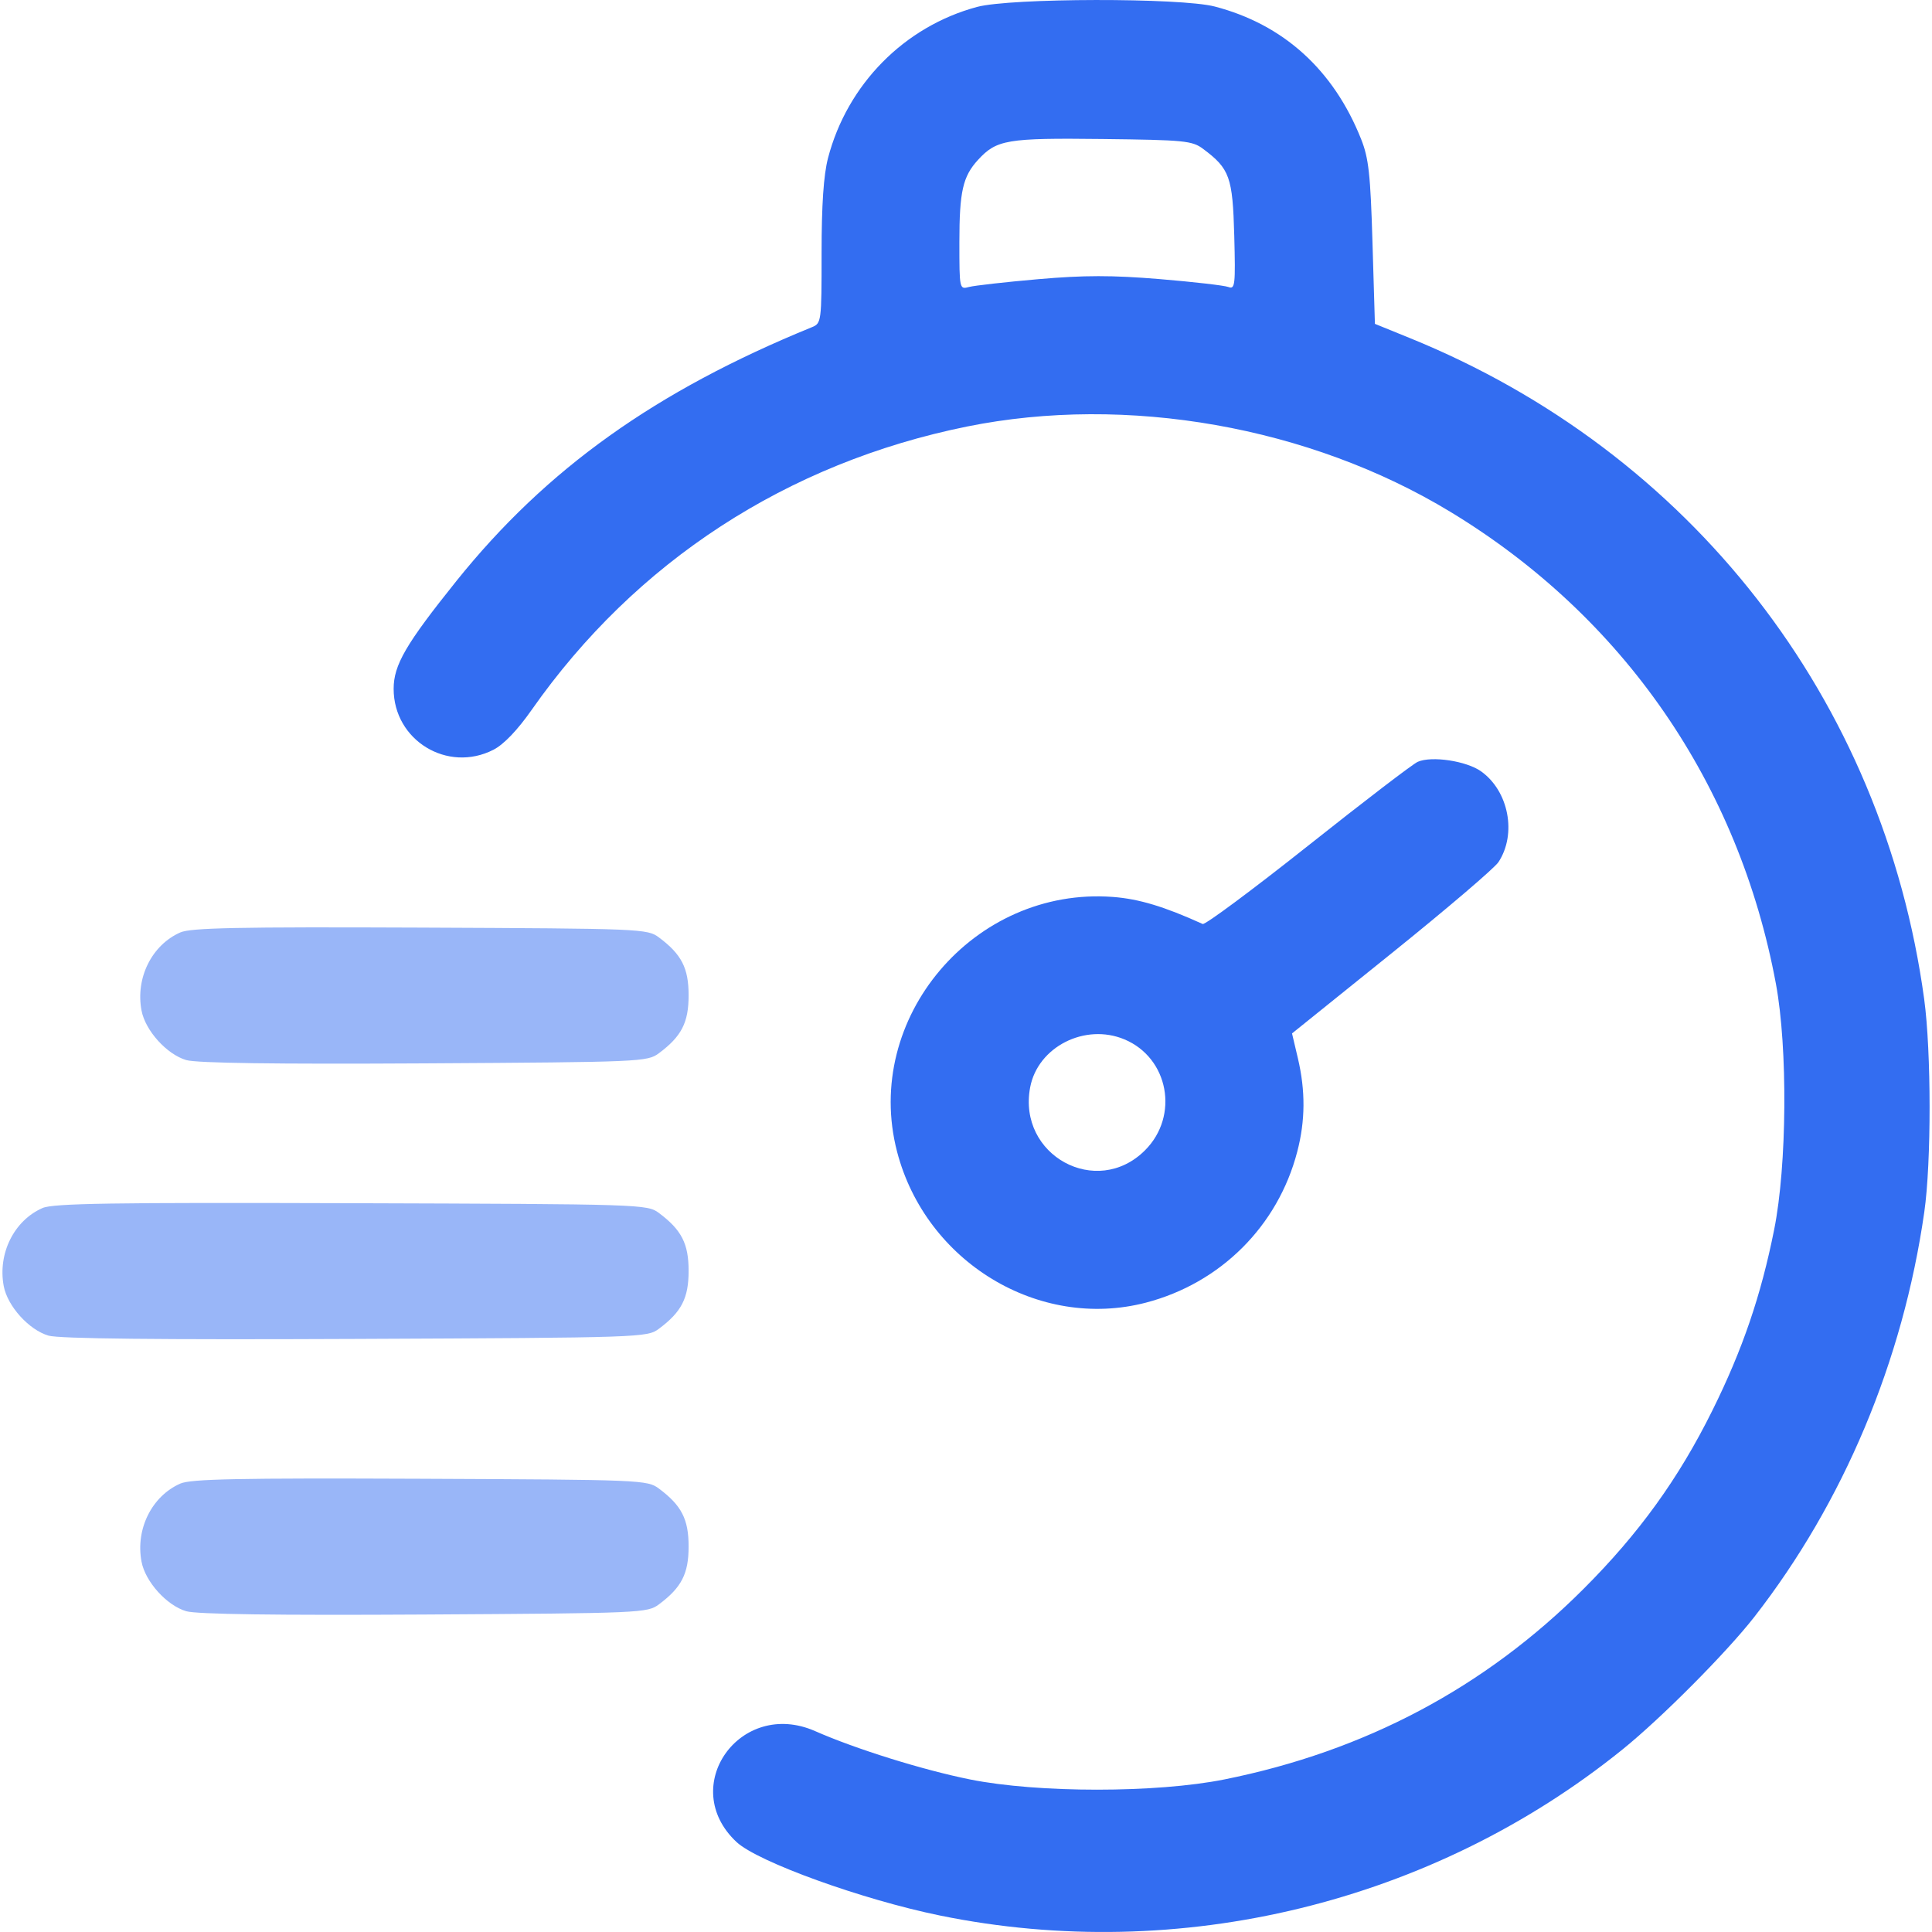 <svg width="40" height="40" viewBox="0 0 40 40" fill="none" xmlns="http://www.w3.org/2000/svg">
<path fill-rule="evenodd" clip-rule="evenodd" d="M20.23 0.143C18.723 0.548 17.541 1.747 17.143 3.273C17.052 3.625 17.01 4.236 17.01 5.238C17.01 6.662 17.006 6.694 16.81 6.774C13.574 8.094 11.311 9.709 9.45 12.028C8.402 13.335 8.15 13.767 8.15 14.262C8.15 15.328 9.265 16.009 10.216 15.523C10.429 15.414 10.711 15.12 11.007 14.698C13.159 11.627 16.297 9.585 20.02 8.831C23.325 8.162 27.112 8.829 30.025 10.595C33.614 12.769 36 16.228 36.769 20.372C37.015 21.698 36.998 24.132 36.732 25.459C36.459 26.825 36.077 27.943 35.455 29.198C34.756 30.609 33.934 31.749 32.787 32.895C30.744 34.939 28.261 36.256 25.351 36.841C23.941 37.124 21.492 37.124 20.086 36.842C19.107 36.645 17.721 36.213 16.877 35.841C15.324 35.158 14.024 36.992 15.249 38.137C15.69 38.549 17.853 39.33 19.462 39.659C24.419 40.672 29.657 39.398 33.592 36.221C34.395 35.573 35.745 34.215 36.321 33.477C38.169 31.105 39.398 28.18 39.84 25.097C39.988 24.068 39.986 21.774 39.838 20.684C38.99 14.478 35.003 9.357 29.179 6.995L28.466 6.705L28.416 5.025C28.374 3.606 28.337 3.272 28.179 2.877C27.608 1.444 26.57 0.505 25.15 0.135C24.443 -0.049 20.923 -0.043 20.23 0.143ZM24.91 3.083C25.46 3.494 25.521 3.665 25.554 4.879C25.581 5.903 25.57 5.995 25.433 5.942C25.349 5.91 24.707 5.836 24.006 5.778C23.019 5.697 22.453 5.697 21.497 5.78C20.819 5.839 20.174 5.912 20.064 5.941C19.864 5.995 19.863 5.989 19.863 5.011C19.863 3.967 19.934 3.653 20.248 3.311C20.634 2.891 20.846 2.855 22.821 2.878C24.525 2.898 24.683 2.913 24.91 3.083ZM29.354 15.772C29.253 15.815 28.231 16.598 27.081 17.511C25.93 18.424 24.949 19.153 24.9 19.13C24.104 18.769 23.582 18.611 23.04 18.57C20.166 18.354 17.854 21.084 18.573 23.845C19.168 26.128 21.507 27.547 23.724 26.97C25.27 26.567 26.458 25.383 26.858 23.845C27.026 23.202 27.03 22.584 26.871 21.909L26.75 21.396L28.811 19.737C29.945 18.824 30.941 17.975 31.024 17.849C31.407 17.267 31.237 16.378 30.664 15.97C30.362 15.755 29.644 15.646 29.354 15.772ZM23.28 21.519C24.196 21.902 24.419 23.102 23.707 23.815C22.705 24.817 21.064 23.919 21.328 22.514C21.485 21.675 22.462 21.177 23.28 21.519Z" fill="#336DF1"/>
<path d="M2.93 20.921C2.803 20.247 3.143 19.565 3.733 19.305C3.951 19.209 4.933 19.189 8.701 19.205C13.289 19.225 13.403 19.229 13.643 19.409C14.111 19.758 14.257 20.043 14.257 20.607C14.257 21.171 14.111 21.456 13.643 21.805C13.403 21.984 13.283 21.989 8.79 22.016C5.713 22.034 4.075 22.011 3.857 21.948C3.453 21.83 3.008 21.337 2.93 20.921Z" fill="#99B6F8"/>
<path d="M0.077 26.626C-0.049 25.953 0.29 25.27 0.88 25.011C1.1 24.914 2.321 24.895 7.275 24.911C13.304 24.93 13.401 24.933 13.643 25.114C14.111 25.464 14.257 25.749 14.257 26.312C14.257 26.876 14.111 27.161 13.643 27.51C13.401 27.691 13.297 27.695 7.364 27.721C3.289 27.739 1.225 27.717 1.005 27.653C0.6 27.535 0.155 27.043 0.077 26.626Z" fill="#99B6F8"/>
<path d="M2.93 32.332C2.803 31.658 3.143 30.976 3.733 30.716C3.951 30.62 4.933 30.6 8.701 30.616C13.289 30.636 13.403 30.64 13.643 30.82C14.111 31.169 14.257 31.454 14.257 32.018C14.257 32.582 14.111 32.867 13.643 33.216C13.403 33.395 13.283 33.4 8.79 33.427C5.713 33.445 4.075 33.422 3.857 33.359C3.453 33.241 3.008 32.748 2.93 32.332Z" fill="#99B6F8"/>
</svg>
